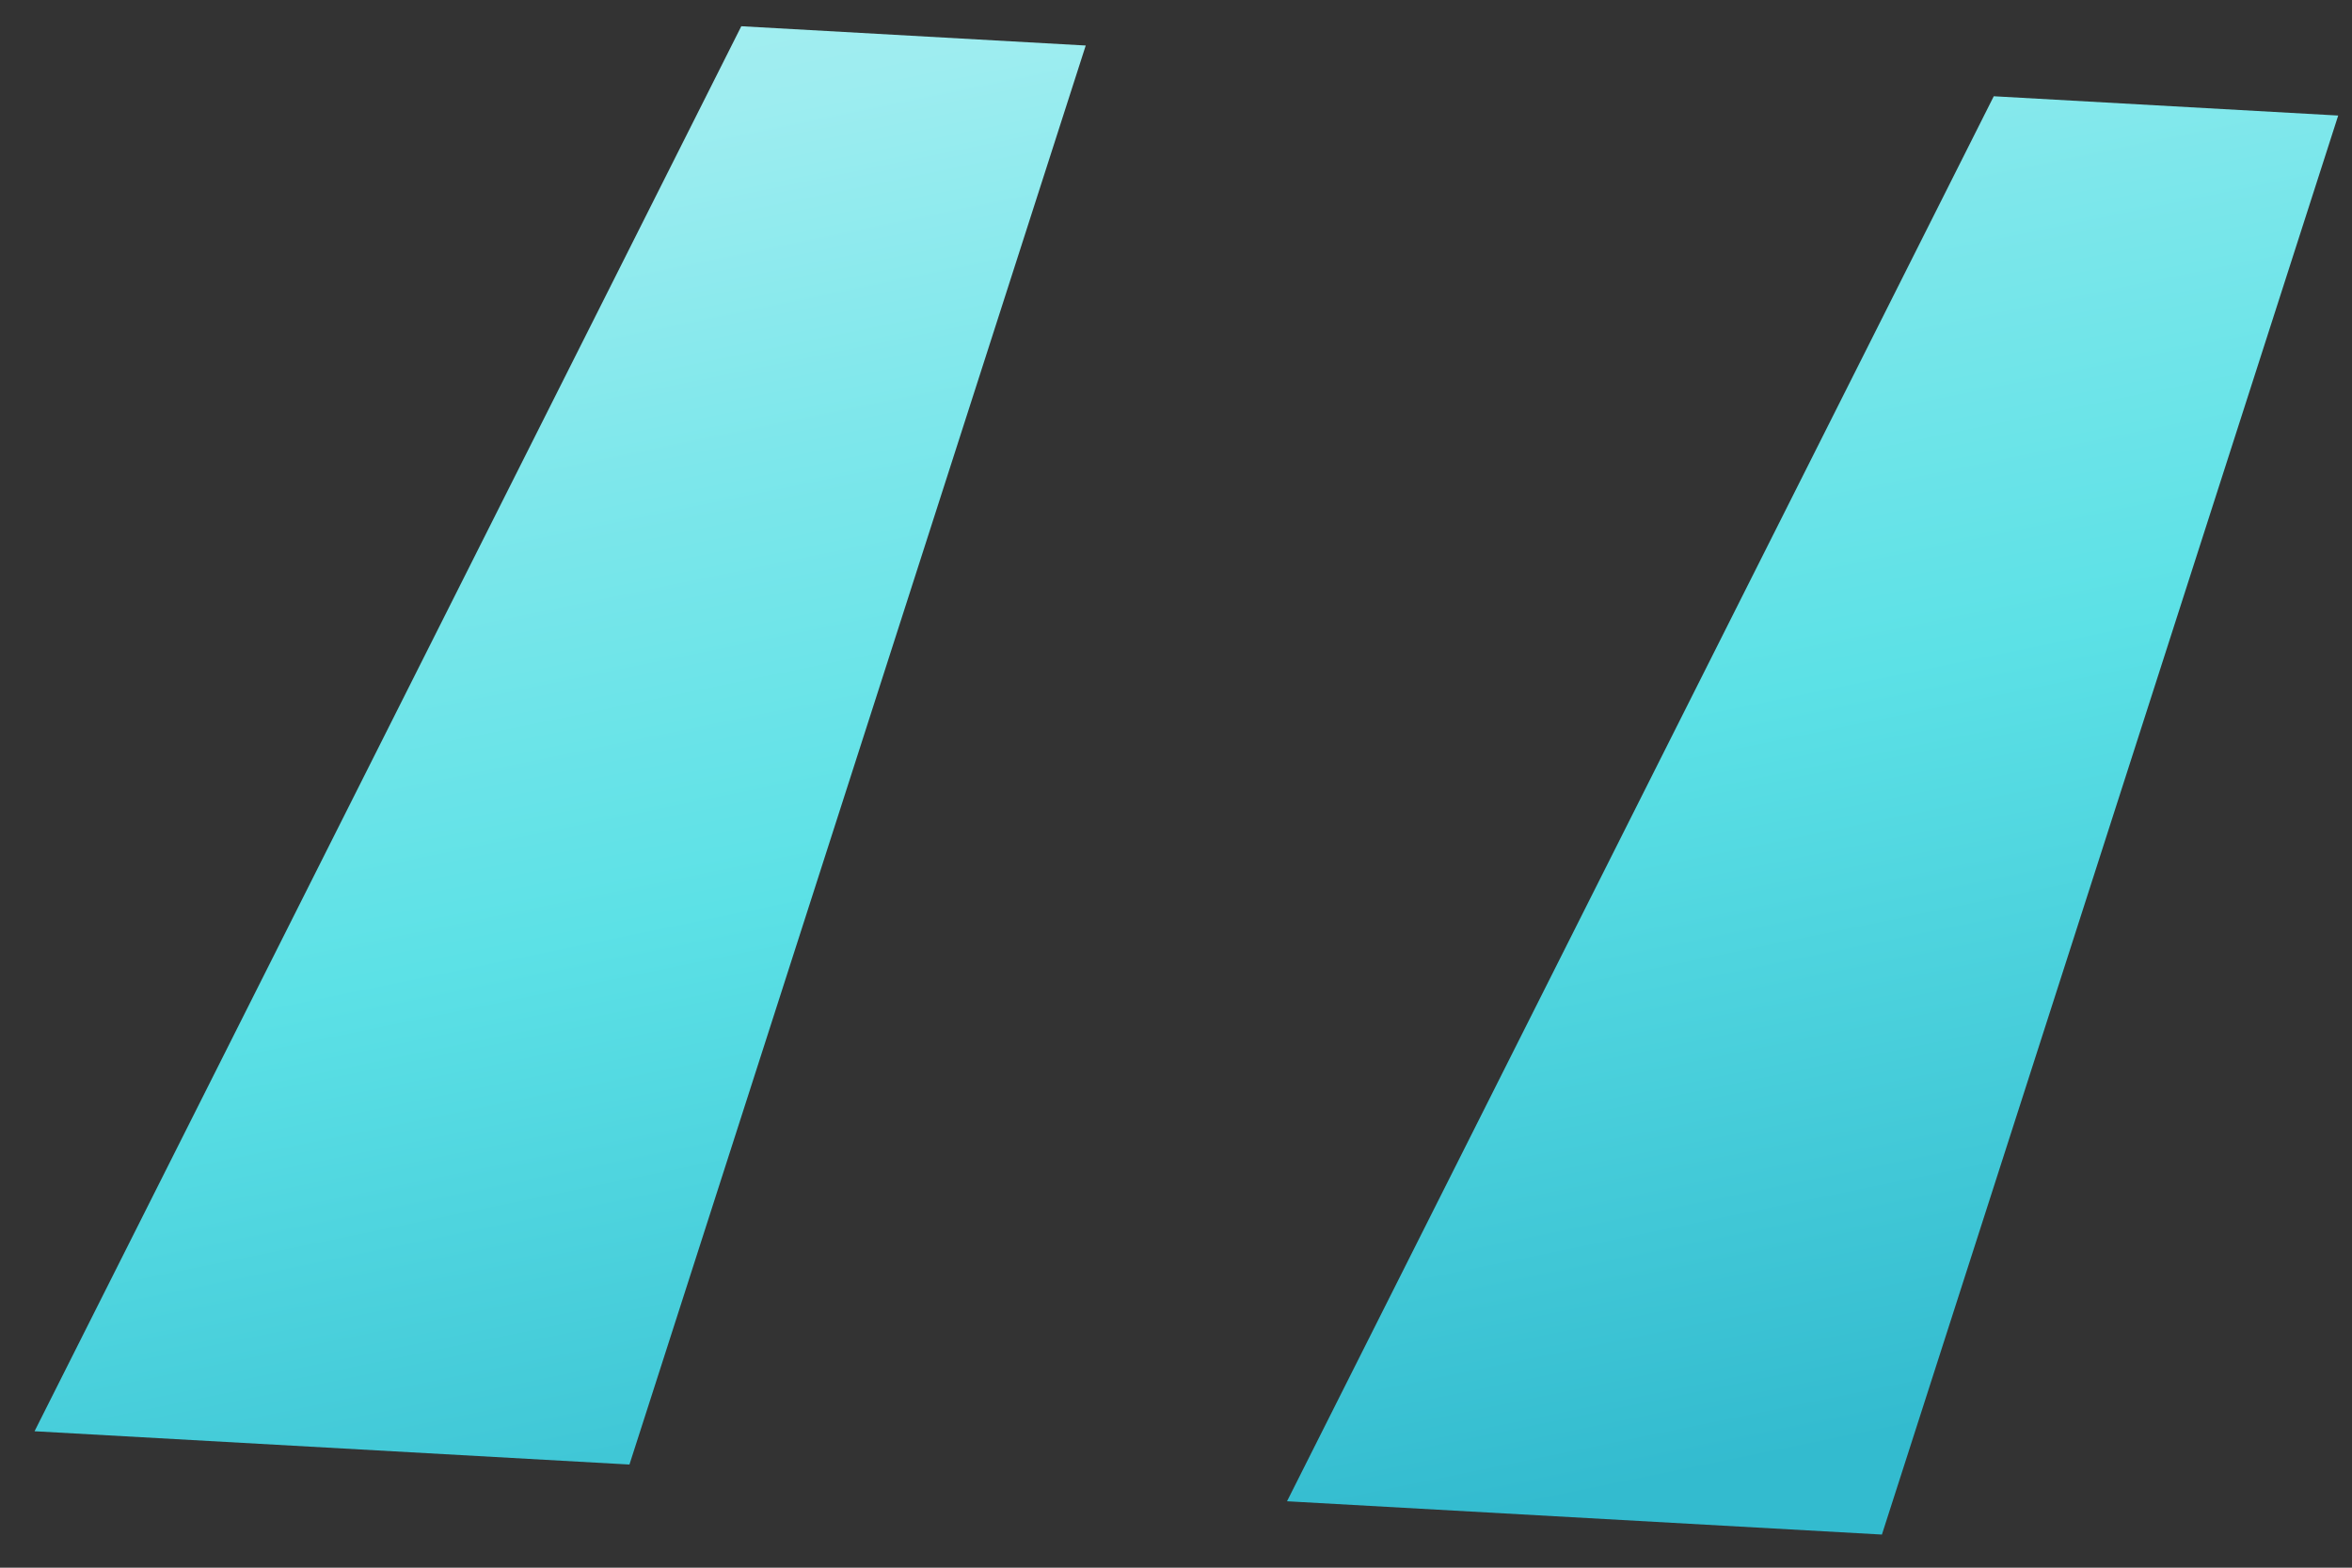 <svg width="45" height="30" viewBox="0 0 45 30" fill="none" xmlns="http://www.w3.org/2000/svg">
<rect x="0" y="0" width="45" height="30" fill="#333333" stroke="none"/>
<path d="M12.043 28.026L20.773 0.871L14.183 0.502L0.661 27.389L12.043 28.026ZM36.006 29.366L44.736 2.211L38.146 1.842L24.624 28.729L36.006 29.366Z" fill="url(#paint0_linear_1_54)"/>
<defs>
<linearGradient id="paint0_linear_1_54" x1="32.005" y1="-23.337" x2="42.185" y2="26.253" gradientUnits="userSpaceOnUse">
<stop offset="0.009" stop-color="#DEF9FA"/>
<stop offset="0.172" stop-color="#BEF3F5"/>
<stop offset="0.42" stop-color="#9DEDF0"/>
<stop offset="0.551" stop-color="#7DE7EB"/>
<stop offset="0.715" stop-color="#5CE1E6"/>
<stop offset="1" stop-color="#33BBCF"/>
</linearGradient>
</defs>
</svg>

